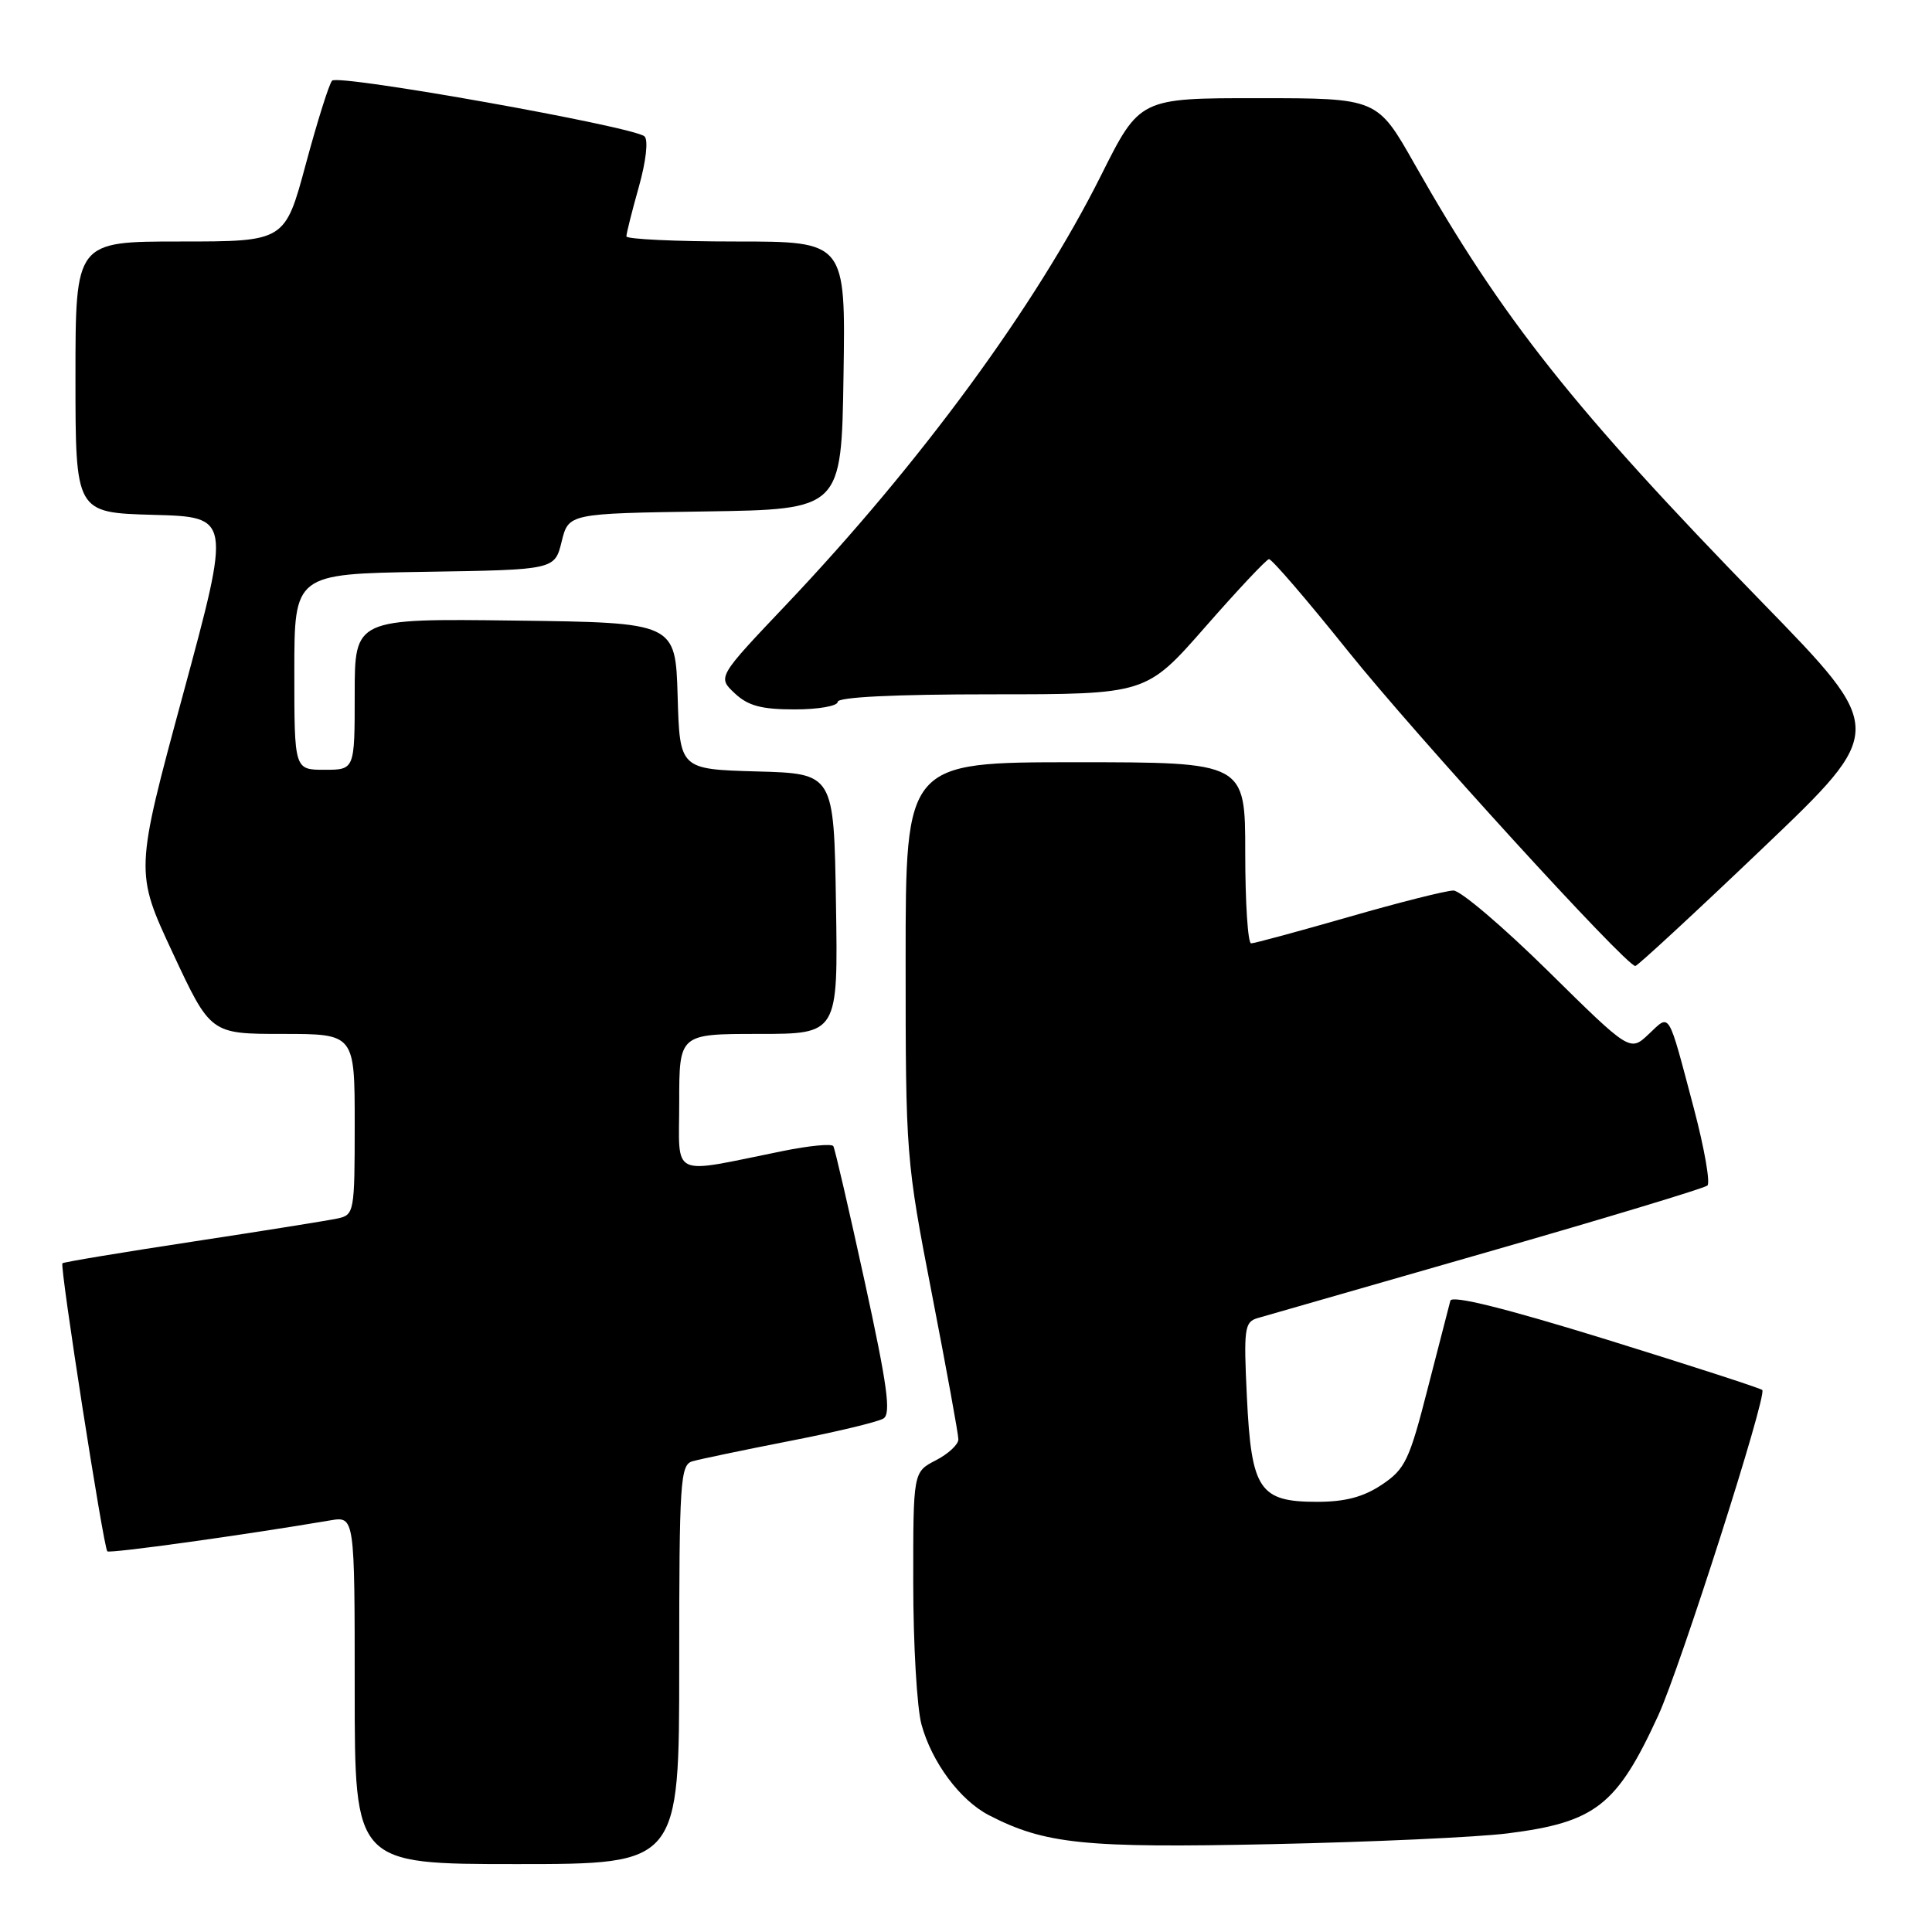 <?xml version="1.0" encoding="UTF-8" standalone="no"?>
<!DOCTYPE svg PUBLIC "-//W3C//DTD SVG 1.1//EN" "http://www.w3.org/Graphics/SVG/1.1/DTD/svg11.dtd" >
<svg xmlns="http://www.w3.org/2000/svg" xmlns:xlink="http://www.w3.org/1999/xlink" version="1.1" viewBox="0 0 256 256">
 <g >
 <path fill="currentColor"
d=" M 90.00 220.57 C 90.00 196.25 90.14 194.09 91.75 193.63 C 92.71 193.35 98.51 192.14 104.63 190.94 C 110.75 189.75 116.34 188.41 117.06 187.96 C 118.09 187.33 117.59 183.62 114.58 169.83 C 112.50 160.30 110.63 152.22 110.42 151.87 C 110.20 151.52 107.21 151.81 103.76 152.51 C 88.56 155.58 90.00 156.26 90.00 146.05 C 90.00 137.00 90.00 137.00 100.52 137.00 C 111.05 137.00 111.05 137.00 110.77 119.75 C 110.50 102.50 110.50 102.50 100.29 102.22 C 90.07 101.93 90.07 101.93 89.79 92.22 C 89.50 82.50 89.50 82.50 68.25 82.23 C 47.00 81.96 47.00 81.96 47.00 91.98 C 47.00 102.00 47.00 102.00 43.00 102.00 C 39.00 102.00 39.00 102.00 39.00 89.02 C 39.00 76.05 39.00 76.05 56.25 75.77 C 73.50 75.50 73.50 75.50 74.42 71.77 C 75.34 68.04 75.34 68.04 93.42 67.77 C 111.50 67.50 111.50 67.50 111.77 49.75 C 112.05 32.00 112.05 32.00 97.52 32.00 C 89.54 32.00 83.00 31.69 83.00 31.32 C 83.00 30.94 83.74 27.99 84.65 24.76 C 85.61 21.34 85.92 18.55 85.40 18.07 C 83.98 16.78 44.80 9.79 44.00 10.69 C 43.60 11.14 42.04 16.11 40.52 21.75 C 37.76 32.00 37.76 32.00 23.88 32.00 C 10.00 32.00 10.00 32.00 10.00 49.97 C 10.00 67.93 10.00 67.93 20.31 68.22 C 30.62 68.50 30.62 68.50 24.25 92.02 C 17.88 115.53 17.88 115.53 22.89 126.27 C 27.90 137.00 27.90 137.00 37.45 137.00 C 47.00 137.00 47.00 137.00 47.00 148.98 C 47.00 160.59 46.93 160.98 44.75 161.45 C 43.51 161.72 34.87 163.10 25.54 164.52 C 16.21 165.94 8.44 167.23 8.27 167.39 C 7.90 167.77 13.71 205.04 14.22 205.56 C 14.54 205.87 32.28 203.41 43.75 201.46 C 47.00 200.91 47.00 200.91 47.00 223.95 C 47.00 247.00 47.00 247.00 68.50 247.00 C 90.00 247.00 90.00 247.00 90.00 220.57 Z  M 199.79 242.93 C 211.41 241.46 214.25 239.24 219.73 227.30 C 222.66 220.90 234.19 184.85 233.51 184.18 C 233.28 183.95 223.96 180.93 212.80 177.47 C 199.43 173.34 192.39 171.59 192.18 172.35 C 192.01 172.98 190.66 178.22 189.18 183.98 C 186.75 193.49 186.19 194.67 183.10 196.73 C 180.66 198.36 178.25 199.00 174.51 199.00 C 166.87 199.00 165.81 197.41 165.22 185.11 C 164.78 176.07 164.90 175.17 166.62 174.66 C 167.65 174.36 181.32 170.43 197.00 165.93 C 212.68 161.43 225.83 157.45 226.24 157.09 C 226.64 156.73 225.84 152.17 224.47 146.96 C 220.94 133.65 221.35 134.32 218.46 137.03 C 215.98 139.37 215.98 139.37 205.14 128.68 C 199.18 122.81 193.53 118.00 192.59 118.00 C 191.65 118.00 185.41 119.57 178.72 121.50 C 172.03 123.42 166.21 125.00 165.78 125.00 C 165.35 125.00 165.00 119.60 165.00 113.00 C 165.00 101.00 165.00 101.00 142.50 101.00 C 120.00 101.00 120.00 101.00 120.00 127.25 C 120.00 153.13 120.05 153.75 123.49 171.50 C 125.41 181.40 126.99 190.05 126.99 190.72 C 127.00 191.40 125.65 192.65 124.00 193.50 C 121.00 195.05 121.00 195.05 121.01 209.78 C 121.01 217.87 121.50 226.30 122.10 228.50 C 123.47 233.51 127.21 238.54 131.03 240.52 C 138.46 244.36 143.68 244.89 168.50 244.36 C 181.70 244.08 195.78 243.44 199.79 242.93 Z  M 233.59 112.37 C 249.98 96.74 249.98 96.74 233.48 79.80 C 208.51 54.16 199.05 42.22 187.45 21.76 C 182.50 13.01 182.50 13.01 166.76 13.01 C 151.02 13.00 151.02 13.00 145.89 23.25 C 137.26 40.51 121.95 61.38 104.19 80.11 C 95.07 89.72 95.07 89.72 97.35 91.86 C 99.13 93.53 100.88 94.00 105.31 94.00 C 108.44 94.00 111.00 93.55 111.00 93.00 C 111.00 92.37 118.48 92.00 131.44 92.00 C 151.88 92.00 151.88 92.00 159.69 83.09 C 163.98 78.19 167.79 74.14 168.14 74.09 C 168.50 74.04 173.20 79.51 178.60 86.25 C 187.53 97.39 215.45 128.00 216.69 128.00 C 216.97 128.00 224.58 120.97 233.59 112.37 Z "/>
</g>
</svg>